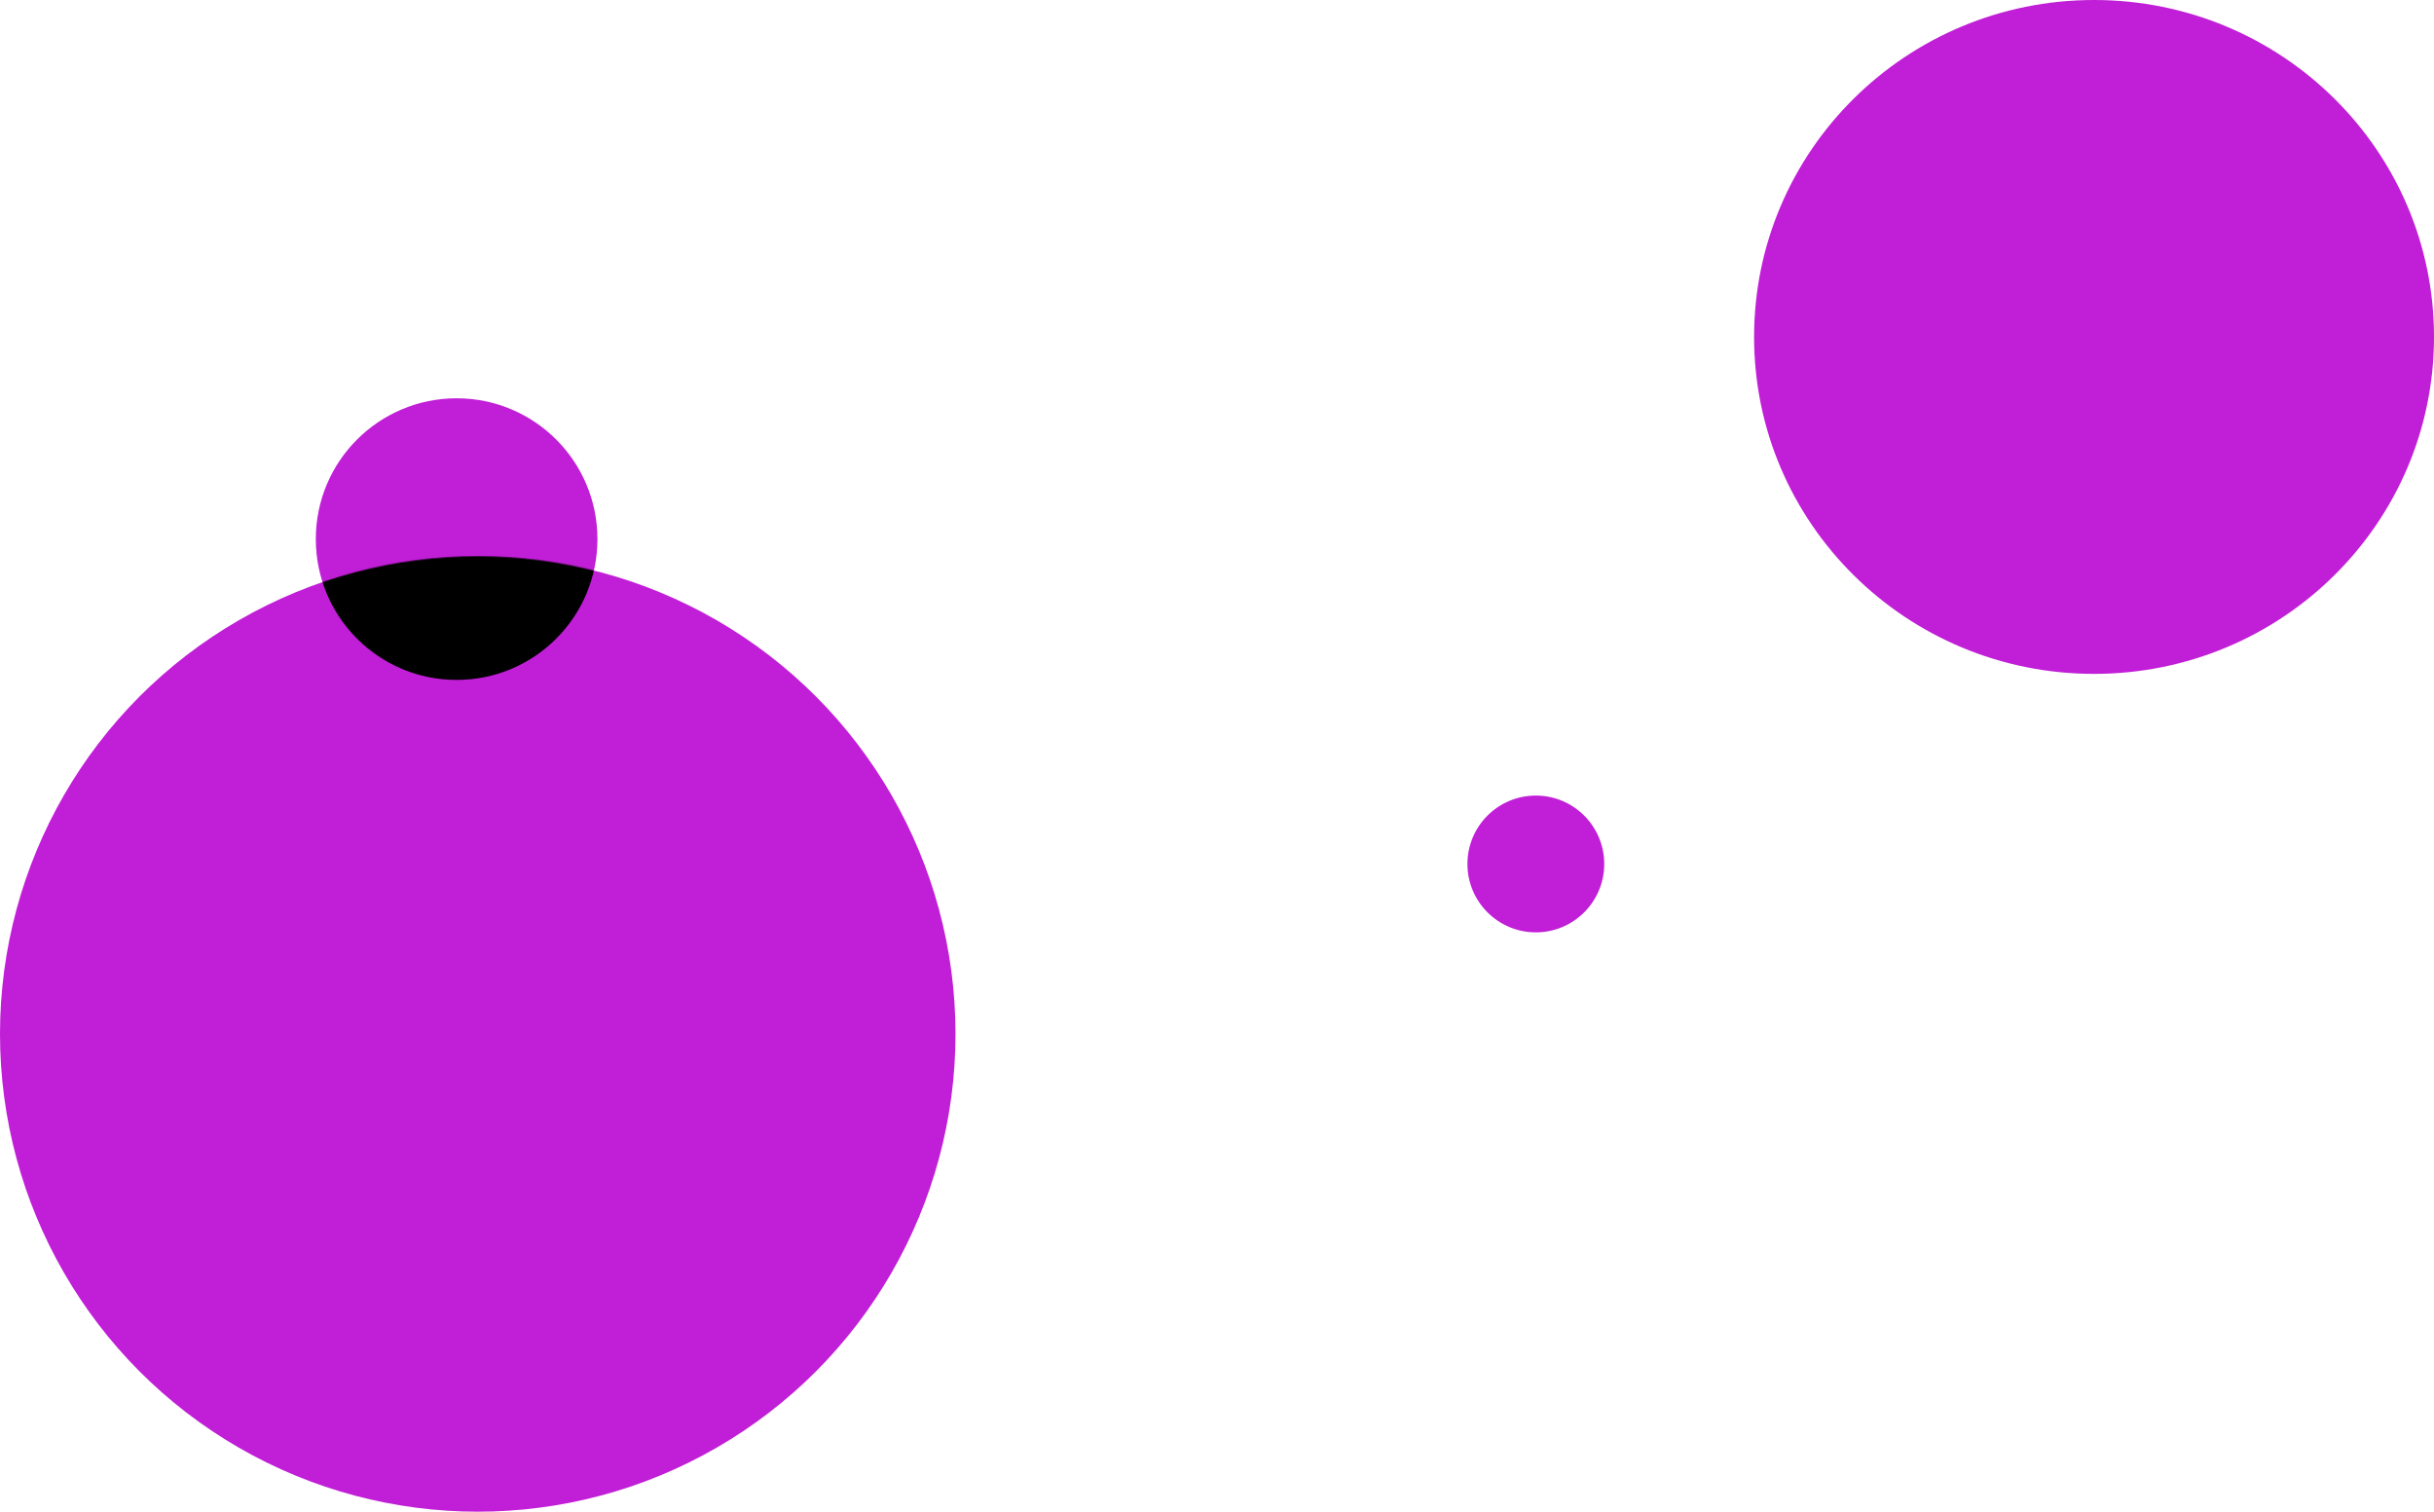 <svg width="2420" height="1503" viewBox="0 0 2420 1503" fill="none" xmlns="http://www.w3.org/2000/svg">
<ellipse cx="2082" cy="335" rx="338" ry="335" fill="#c11ed7"/>
<circle cx="475" cy="1028" r="475" fill="#c11ed7"/>
<circle cx="454" cy="536" r="140" fill="#c11ed7"/>
<mask id="mask0" mask-type="alpha" maskUnits="userSpaceOnUse" x="0" y="553" width="950" height="950">
<circle cx="475" cy="1028" r="475" fill="#000000"/>
</mask>
<g mask="url(#mask0)">
<circle cx="454" cy="536" r="140" fill="#000000"/>
</g>
<circle cx="1527" cy="859" r="68" fill="#c11ed7"/>
</svg>
